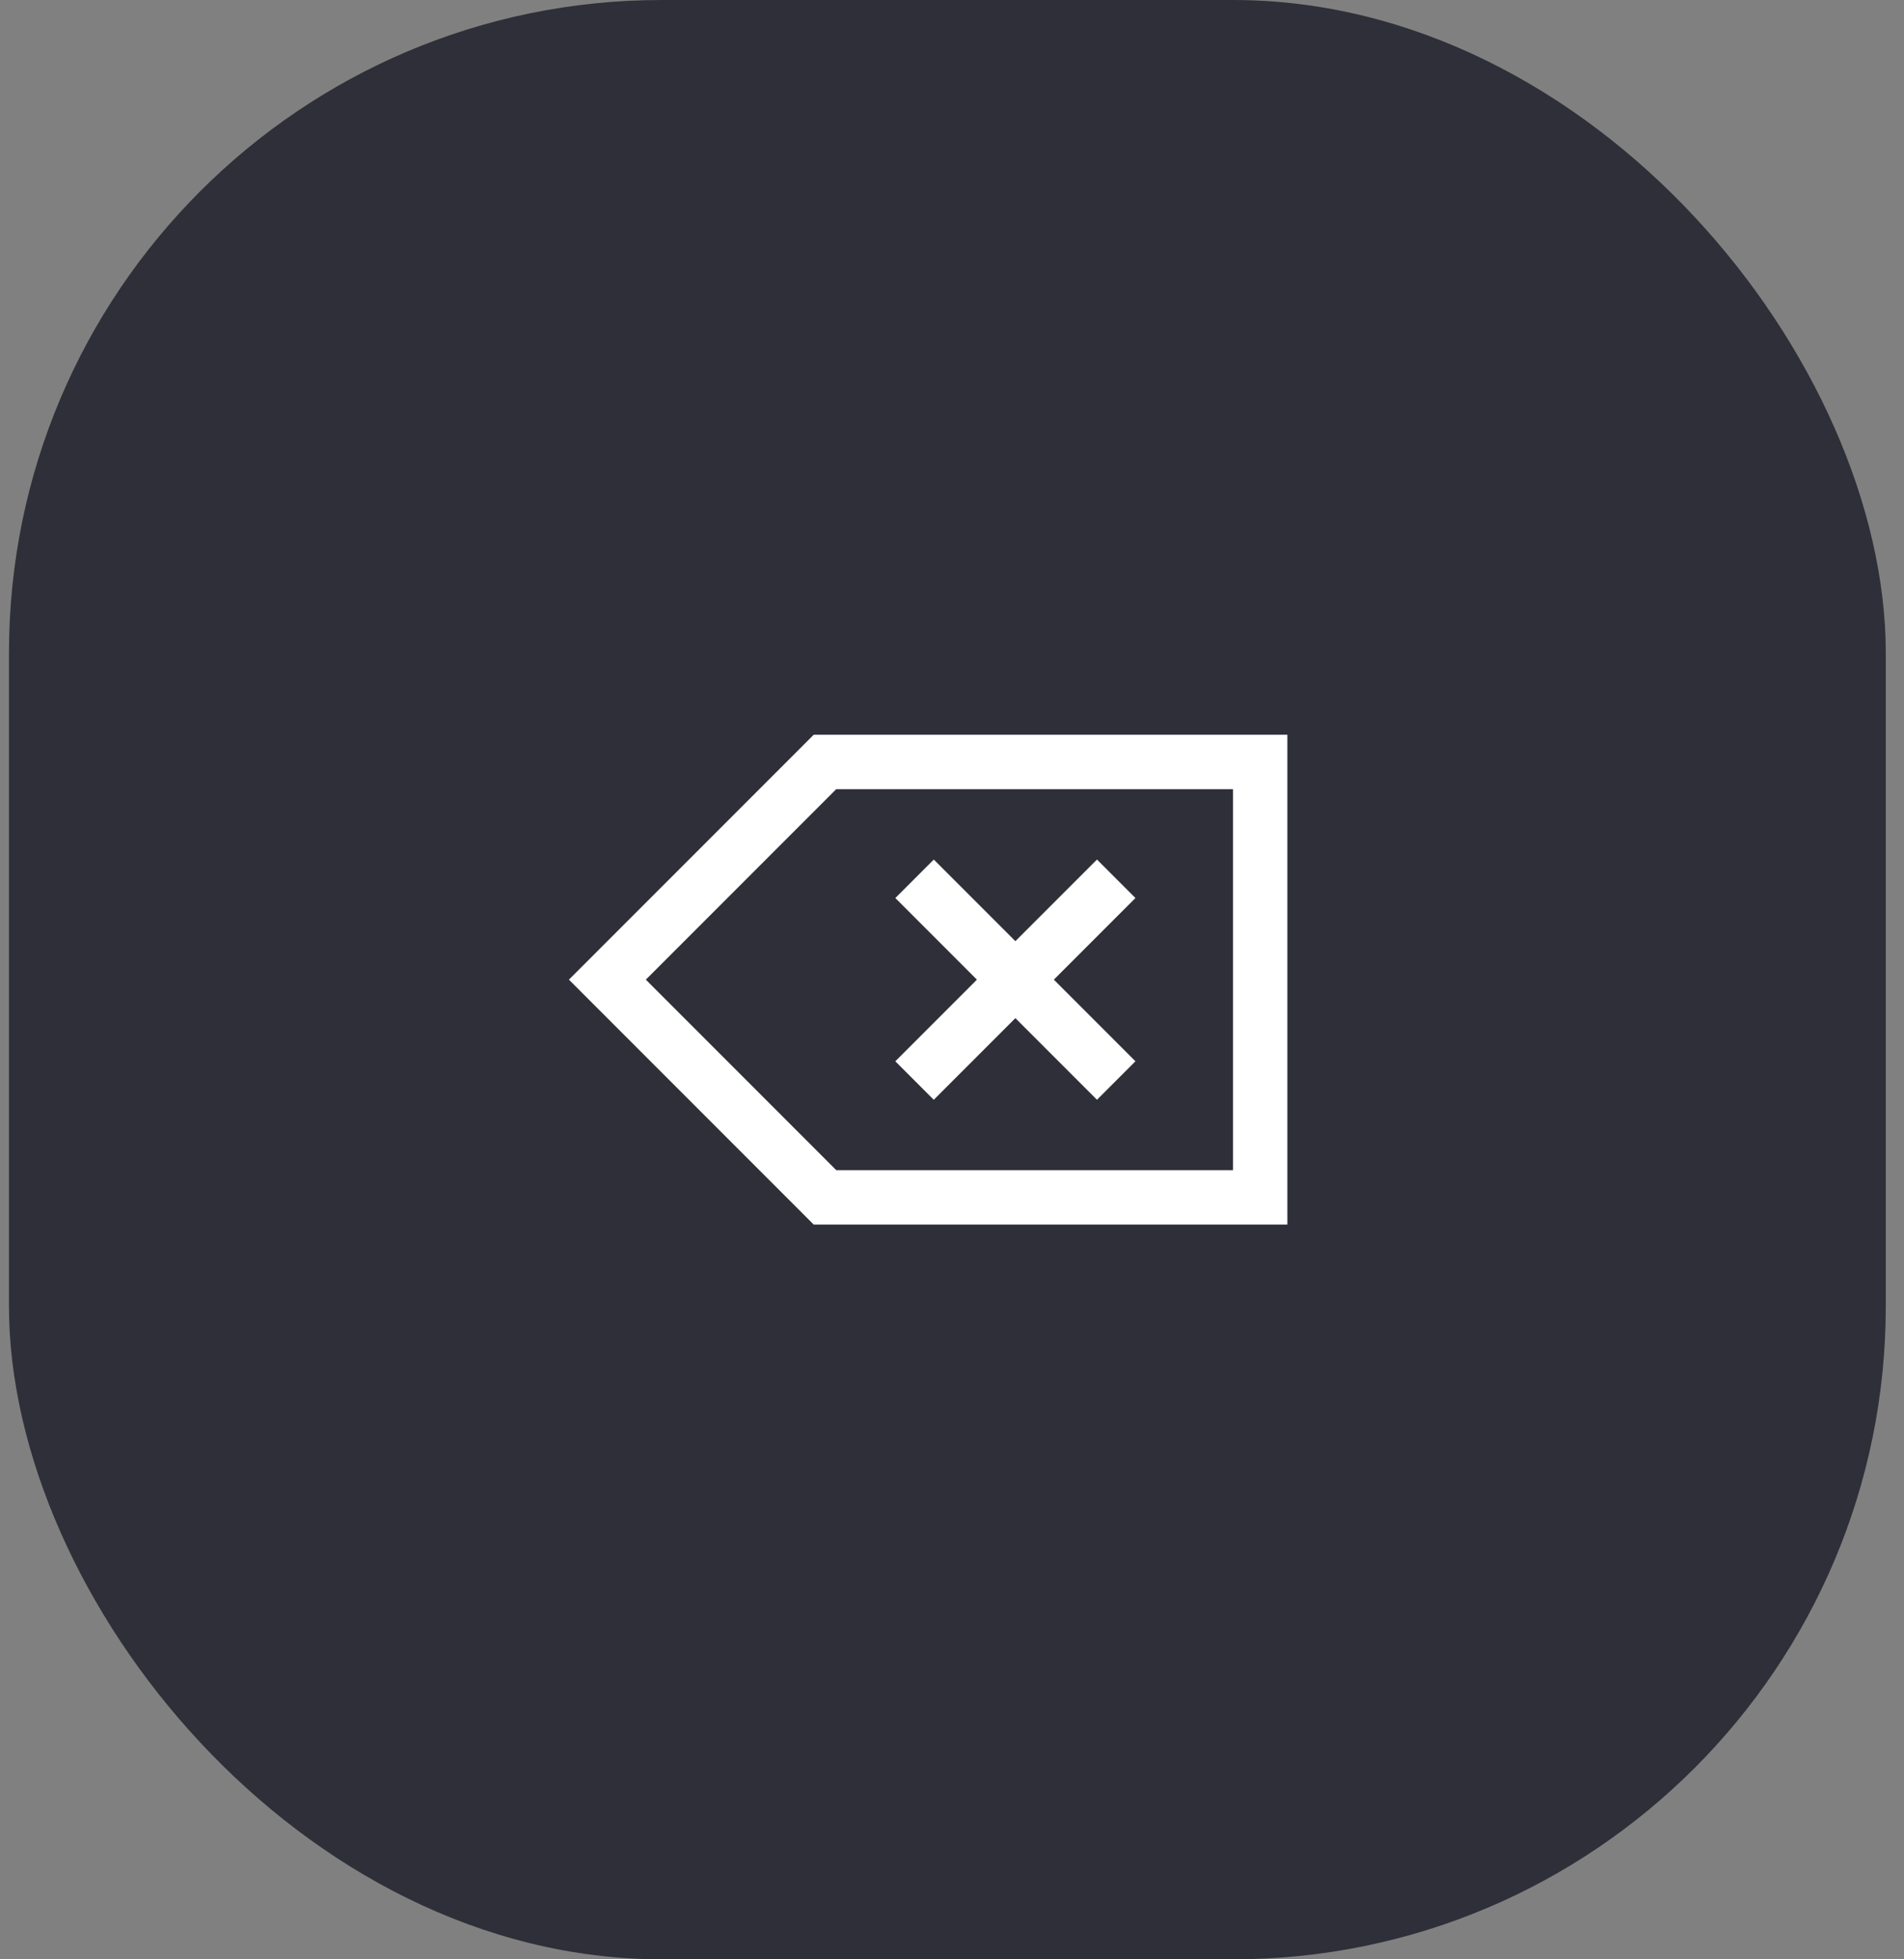 <svg width="70" height="72" viewBox="0 0 70 72" fill="none" xmlns="http://www.w3.org/2000/svg">
<rect x="0" y="0" width="70" height="72" fill="#808080" stroke="none"/>
<rect x="0.33" width="69" height="72" rx="24" fill="#2E2F38"/>
<path fill-rule="evenodd" clip-rule="evenodd" d="M29.916 27H30.33H46.33H47.33V28V44V45H46.33H30.33H29.916L29.623 44.707L21.623 36.707L20.916 36L21.623 35.293L29.623 27.293L29.916 27ZM30.744 29L23.744 36L30.744 43H45.33V29H30.744ZM34.33 31.586L35.037 32.293L37.33 34.586L39.623 32.293L40.33 31.586L41.744 33L41.037 33.707L38.744 36L41.037 38.293L41.744 39L40.33 40.414L39.623 39.707L37.33 37.414L35.037 39.707L34.33 40.414L32.916 39L33.623 38.293L35.916 36L33.623 33.707L32.916 33L34.33 31.586Z" fill="white"/>
</svg>
